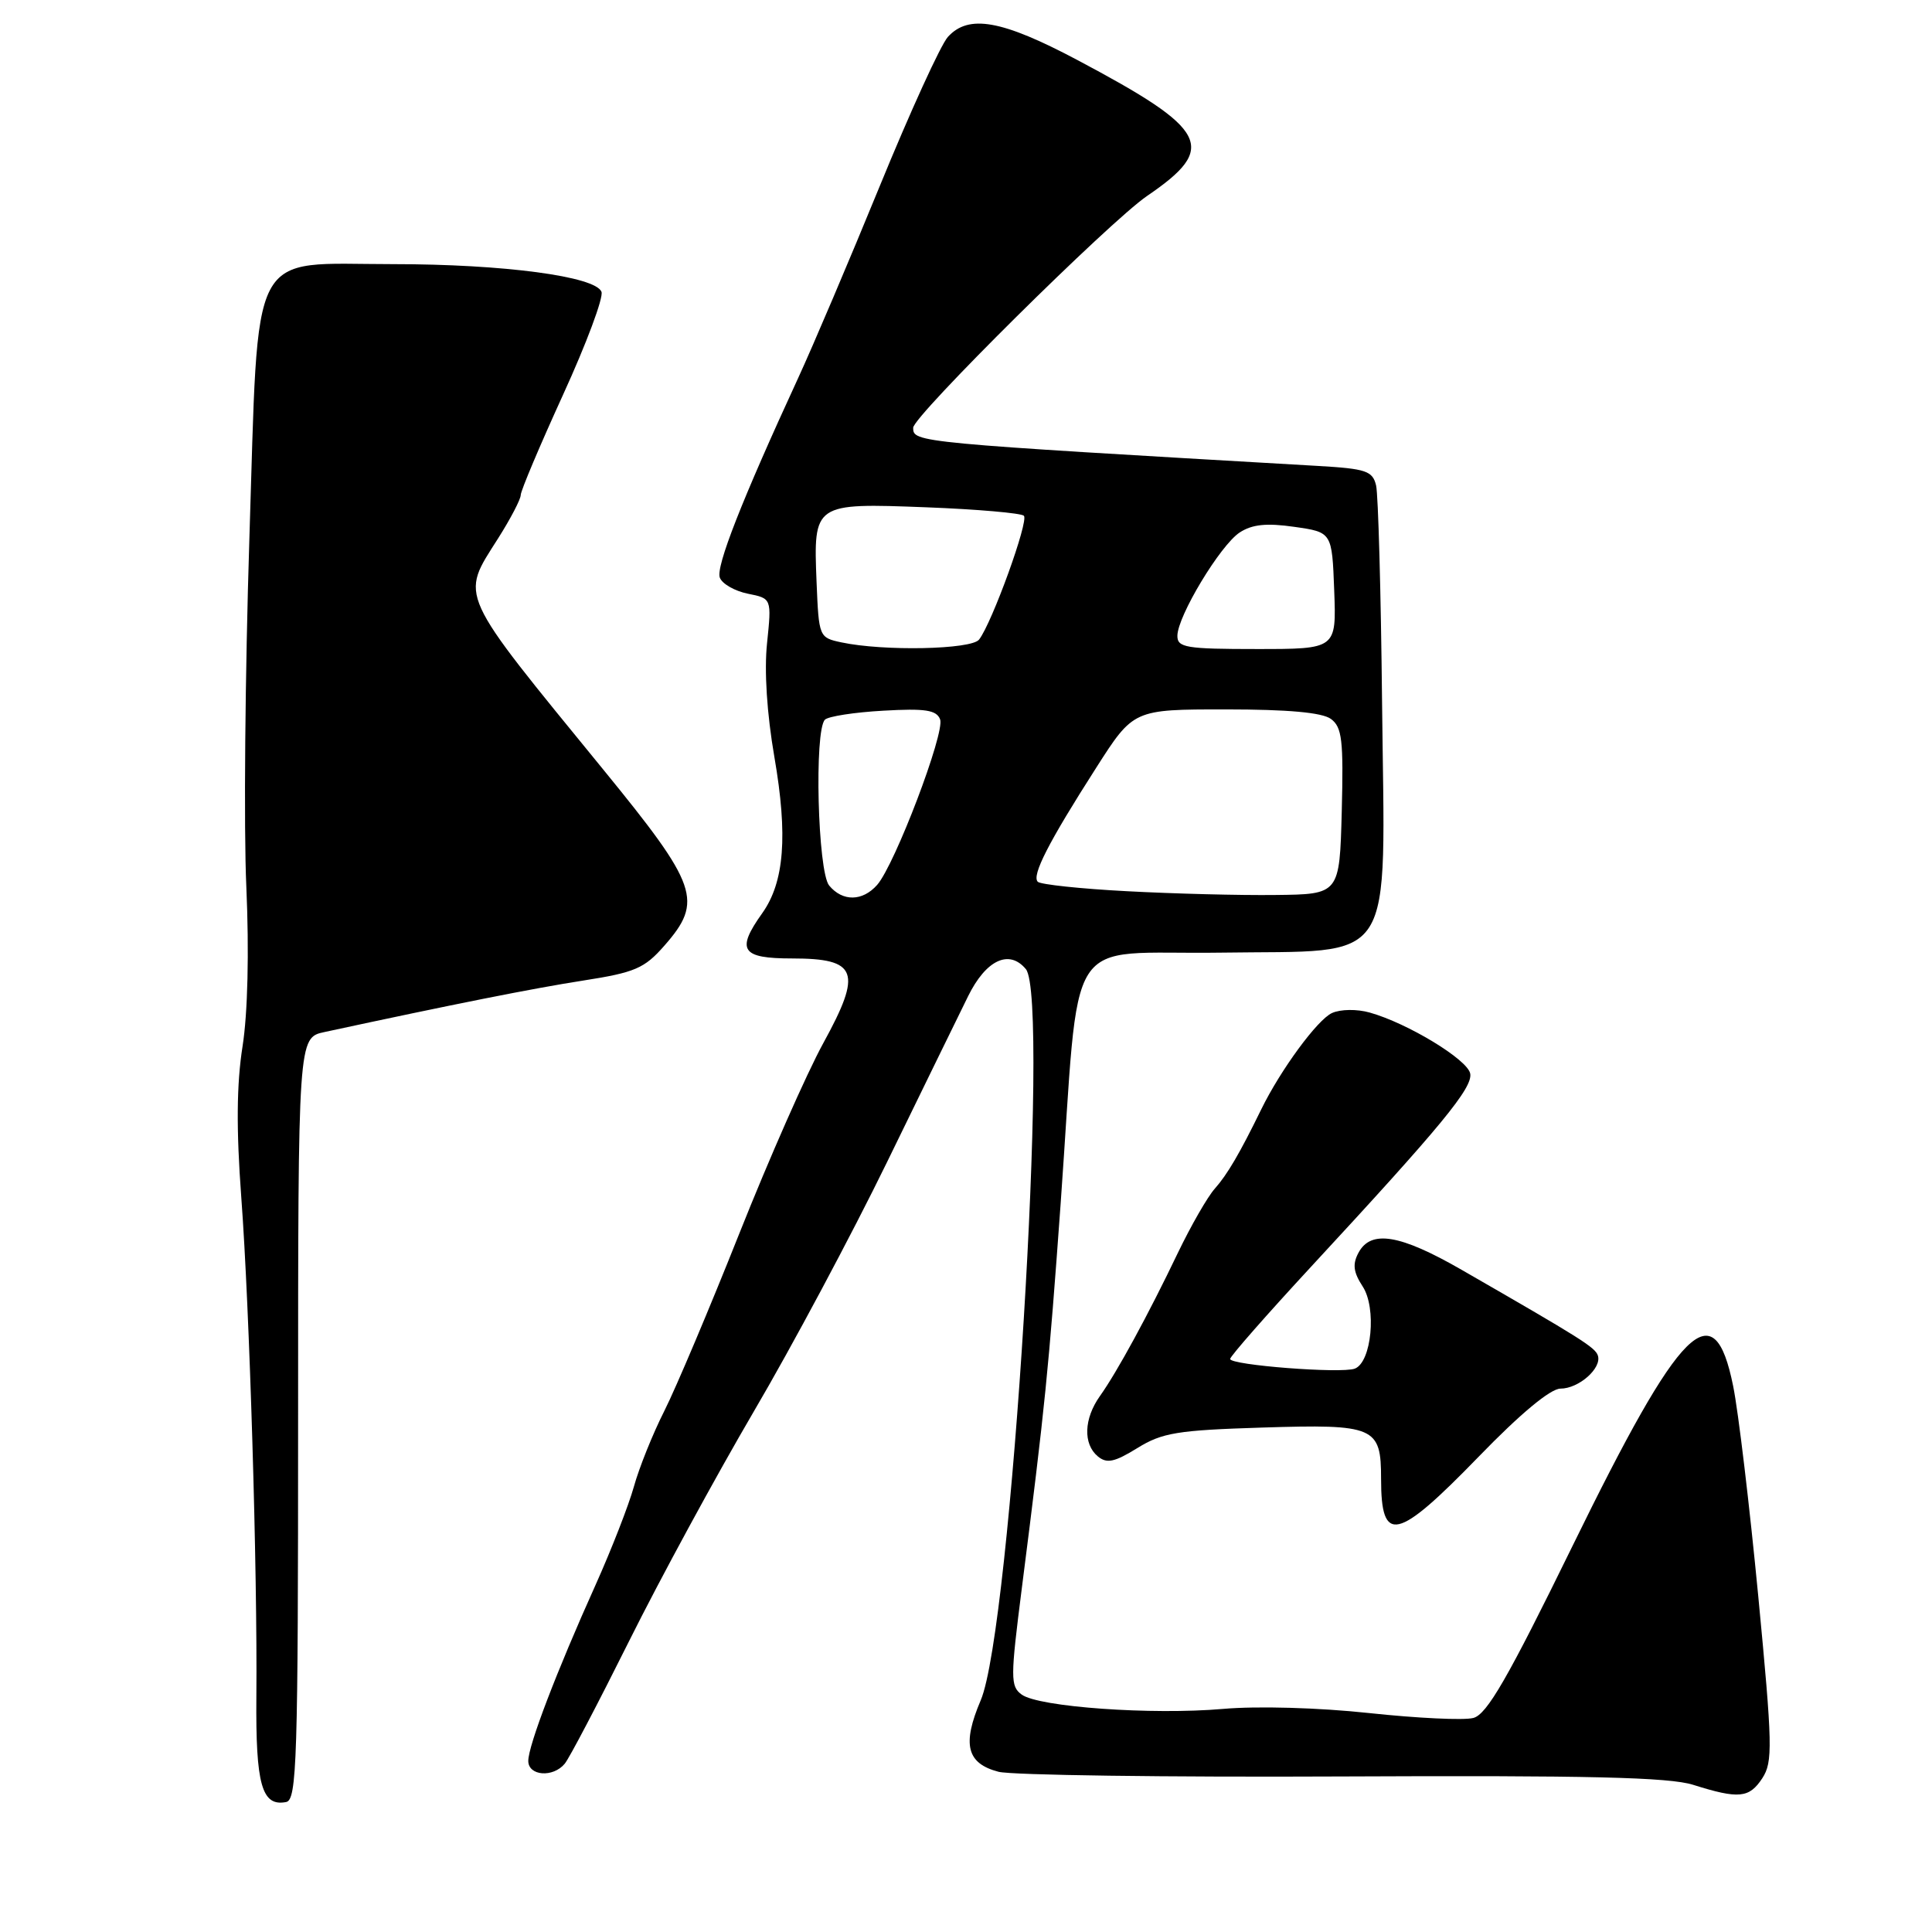 <?xml version="1.0" encoding="UTF-8" standalone="no"?>
<!DOCTYPE svg PUBLIC "-//W3C//DTD SVG 1.1//EN" "http://www.w3.org/Graphics/SVG/1.1/DTD/svg11.dtd" >
<svg xmlns="http://www.w3.org/2000/svg" xmlns:xlink="http://www.w3.org/1999/xlink" version="1.1" viewBox="0 0 256 256">
 <g >
 <path fill="currentColor"
d=" M 39.50 187.98 C 39.50 137.50 39.50 137.50 43.00 136.75 C 60.10 133.06 70.70 130.95 77.27 129.93 C 84.14 128.86 85.39 128.32 88.02 125.32 C 93.22 119.40 92.51 117.37 79.96 102.00 C 60.45 78.11 60.98 79.26 66.00 71.34 C 67.65 68.74 69.00 66.15 69.00 65.59 C 69.00 65.03 71.53 59.05 74.61 52.30 C 77.70 45.55 79.99 39.41 79.70 38.67 C 78.92 36.62 66.72 35.00 52.11 35.00 C 32.72 35.00 34.31 31.97 33.04 71.50 C 32.48 89.10 32.29 109.80 32.64 117.50 C 33.02 126.15 32.83 134.23 32.14 138.64 C 31.35 143.65 31.30 149.62 31.97 158.64 C 33.07 173.34 34.12 208.11 33.97 224.82 C 33.87 236.49 34.69 239.40 37.91 238.78 C 39.34 238.50 39.50 233.36 39.50 187.98 Z  M 233.51 235.63 C 234.92 233.47 234.87 231.28 232.98 211.52 C 231.83 199.56 230.34 187.02 229.65 183.65 C 227.11 171.07 222.80 175.35 208.38 204.82 C 199.77 222.42 197.02 227.18 195.22 227.64 C 193.97 227.97 187.76 227.67 181.42 226.99 C 174.74 226.27 166.60 226.04 162.05 226.44 C 152.62 227.26 137.64 226.19 135.38 224.54 C 133.87 223.44 133.88 222.36 135.40 210.42 C 138.47 186.38 138.95 181.54 140.54 159.50 C 143.19 122.48 140.60 126.54 161.74 126.23 C 185.34 125.87 183.50 128.73 183.13 93.00 C 182.98 78.42 182.62 65.52 182.34 64.33 C 181.88 62.40 181.02 62.11 174.66 61.74 C 121.18 58.65 121.00 58.63 121.00 56.68 C 121.00 55.15 147.03 29.35 152.00 25.96 C 161.40 19.55 160.20 17.21 142.77 7.96 C 132.76 2.65 128.35 1.86 125.60 4.89 C 124.66 5.92 120.60 14.81 116.58 24.64 C 112.56 34.46 107.69 45.91 105.76 50.09 C 98.28 66.31 94.83 75.10 95.38 76.54 C 95.69 77.37 97.37 78.32 99.10 78.67 C 102.25 79.30 102.25 79.30 101.64 85.21 C 101.25 88.88 101.62 94.59 102.61 100.31 C 104.41 110.72 103.93 116.88 101.01 120.99 C 97.50 125.91 98.22 127.00 104.96 127.00 C 113.65 127.00 114.29 128.75 109.08 138.24 C 106.89 142.23 101.89 153.57 97.97 163.43 C 94.05 173.29 89.58 183.87 88.04 186.93 C 86.49 189.99 84.67 194.53 83.99 197.00 C 83.30 199.47 81.02 205.32 78.92 210.00 C 73.77 221.43 70.00 231.29 70.00 233.33 C 70.00 235.32 73.28 235.58 74.83 233.70 C 75.43 232.99 79.26 225.67 83.36 217.45 C 87.45 209.23 94.90 195.53 99.90 187.00 C 104.91 178.47 112.84 163.62 117.53 154.00 C 122.22 144.38 127.06 134.47 128.28 132.00 C 130.65 127.19 133.72 125.75 135.93 128.41 C 139.14 132.28 133.98 215.87 129.95 225.30 C 127.46 231.14 128.09 233.67 132.31 234.77 C 134.06 235.22 154.56 235.50 177.86 235.39 C 210.40 235.24 221.18 235.49 224.36 236.50 C 230.39 238.40 231.78 238.27 233.51 235.63 Z  M 195.95 193.00 C 201.45 187.32 205.45 184.00 206.77 184.00 C 209.19 184.00 212.26 181.30 211.73 179.63 C 211.38 178.54 209.60 177.42 193.66 168.25 C 185.51 163.56 181.65 162.92 180.01 165.99 C 179.19 167.51 179.33 168.57 180.56 170.46 C 182.43 173.31 181.75 180.50 179.52 181.35 C 177.76 182.03 163.00 180.89 163.00 180.07 C 163.00 179.72 167.84 174.21 173.75 167.82 C 191.03 149.15 195.17 144.13 194.81 142.25 C 194.45 140.39 186.52 135.58 181.50 134.17 C 179.81 133.69 177.63 133.72 176.50 134.23 C 174.58 135.09 169.68 141.76 167.12 147.00 C 164.29 152.79 162.64 155.62 160.97 157.50 C 159.99 158.60 157.80 162.43 156.08 166.00 C 152.17 174.17 148.02 181.80 145.75 184.98 C 143.61 187.99 143.50 191.34 145.47 192.98 C 146.66 193.96 147.67 193.75 150.70 191.88 C 153.99 189.84 156.02 189.51 167.23 189.16 C 182.21 188.69 183.00 189.04 183.00 195.96 C 183.00 204.68 185.08 204.20 195.95 193.00 Z  M 109.87 117.34 C 108.35 115.50 107.87 96.79 109.31 95.36 C 109.75 94.92 113.23 94.38 117.04 94.17 C 122.61 93.85 124.09 94.08 124.57 95.32 C 125.24 97.06 118.58 114.57 116.23 117.25 C 114.29 119.45 111.65 119.49 109.87 117.34 Z  M 149.33 118.09 C 143.19 117.77 137.87 117.20 137.51 116.84 C 136.68 116.01 138.94 111.59 145.24 101.75 C 150.19 94.00 150.19 94.00 162.41 94.00 C 170.66 94.00 175.18 94.41 176.35 95.26 C 177.83 96.35 178.03 98.05 177.79 107.51 C 177.50 118.50 177.50 118.50 169.00 118.59 C 164.32 118.65 155.47 118.42 149.33 118.09 Z  M 111.50 85.12 C 108.53 84.49 108.50 84.41 108.20 77.15 C 107.78 66.66 107.80 66.65 122.74 67.22 C 129.50 67.48 135.32 67.99 135.67 68.34 C 136.35 69.01 131.44 82.56 129.73 84.75 C 128.70 86.07 117.07 86.31 111.50 85.12 Z  M 156.01 84.25 C 156.02 81.65 161.69 72.25 164.26 70.56 C 165.91 69.48 167.82 69.28 171.50 69.81 C 176.50 70.52 176.50 70.52 176.79 78.26 C 177.08 86.00 177.08 86.00 166.54 86.00 C 157.17 86.00 156.00 85.81 156.01 84.25 Z "/>
</g>
</svg>